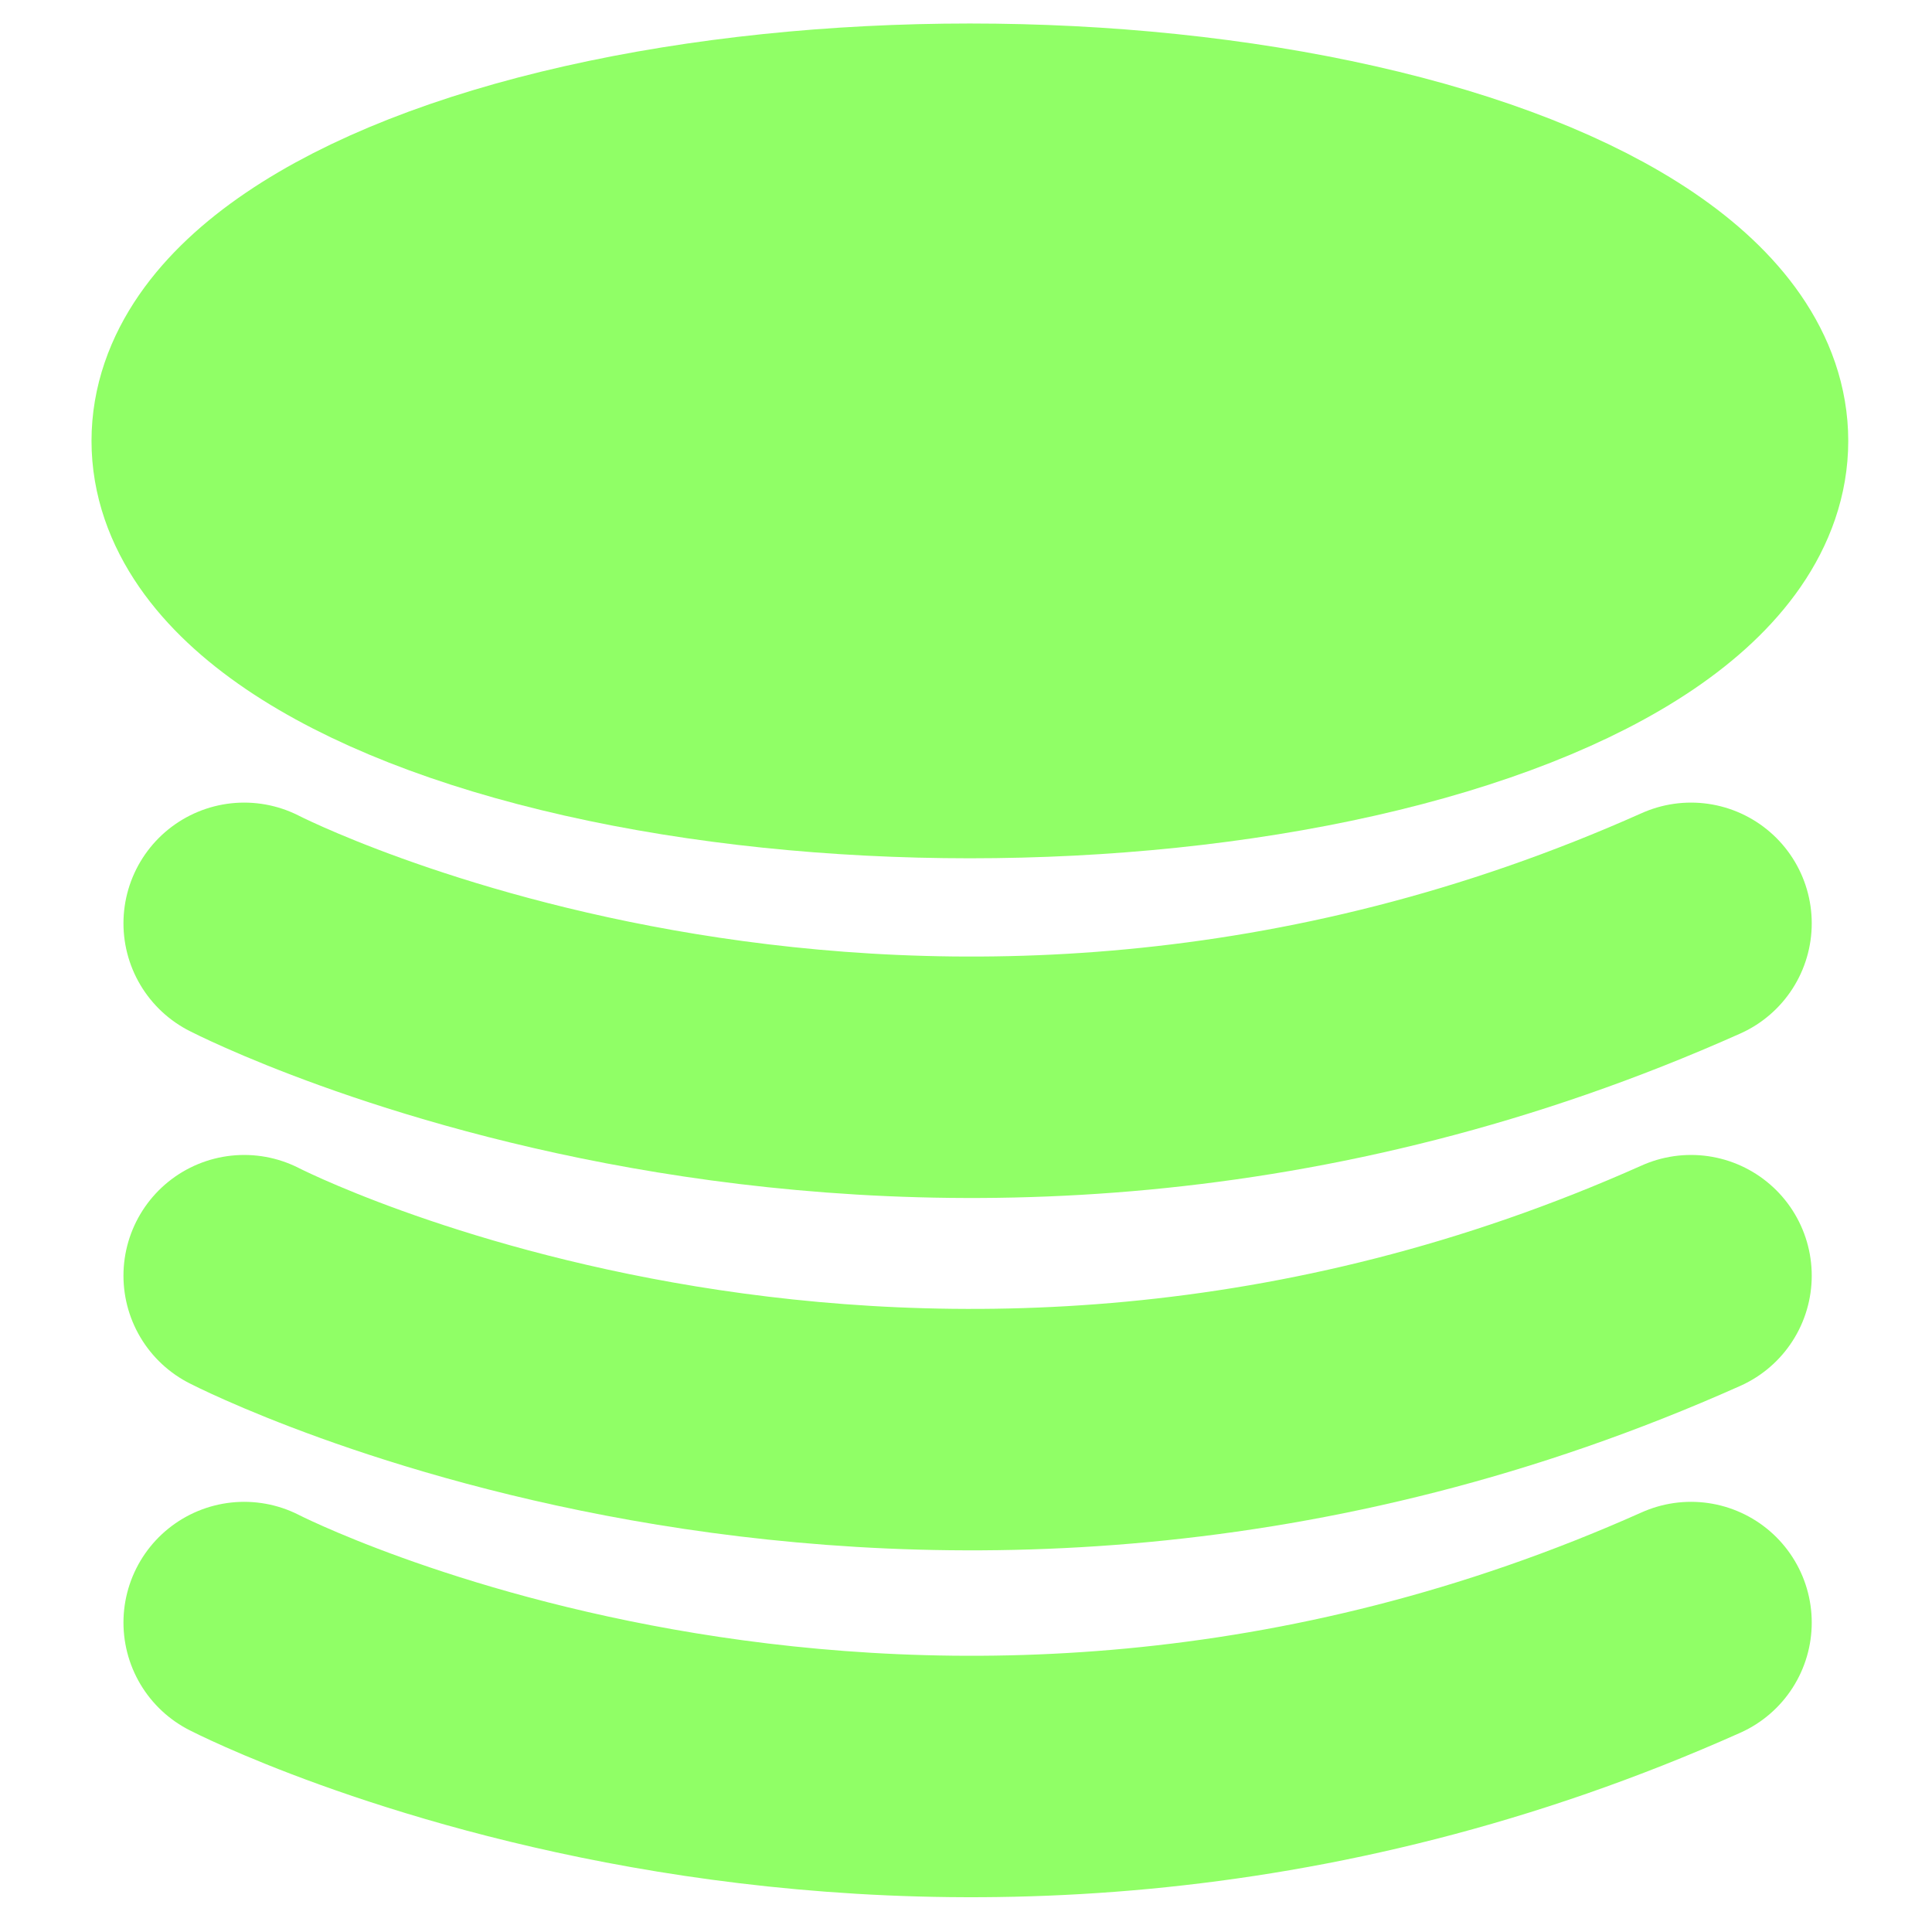 <?xml version="1.0" encoding="UTF-8" standalone="no"?>
<!-- Created with Inkscape (http://www.inkscape.org/) -->

<svg
   width="16"
   height="16"
   viewBox="0 0 4.233 4.233"
   version="1.1"
   id="svg5"
   sodipodi:docname="embed_requester_icon.svg"
   inkscape:version="1.2.2 (b0a8486541, 2022-12-01)"
   xmlns:inkscape="http://www.inkscape.org/namespaces/inkscape"
   xmlns:sodipodi="http://sodipodi.sourceforge.net/DTD/sodipodi-0.dtd"
   xmlns="http://www.w3.org/2000/svg"
   xmlns:svg="http://www.w3.org/2000/svg">
  <sodipodi:namedview
     id="namedview7"
     pagecolor="#ffffff"
     bordercolor="#000000"
     borderopacity="0.25"
     inkscape:showpageshadow="2"
     inkscape:pageopacity="0.0"
     inkscape:pagecheckerboard="0"
     inkscape:deskcolor="#d1d1d1"
     inkscape:document-units="mm"
     showgrid="false"
     inkscape:zoom="33.94557"
     inkscape:cx="-1.7380766"
     inkscape:cy="7.4089197"
     inkscape:window-width="1920"
     inkscape:window-height="1014"
     inkscape:window-x="0"
     inkscape:window-y="29"
     inkscape:window-maximized="1"
     inkscape:current-layer="layer1" />
  <defs
     id="defs2" />
  <g
     inkscape:label="Ebene 1"
     inkscape:groupmode="layer"
     id="layer1">
    <ellipse
       style="fill:#90ff66;fill-opacity:1;stroke:#90ff66;stroke-width:0.529;stroke-linecap:round;stroke-linejoin:round;stroke-dasharray:none;stroke-opacity:1;paint-order:markers fill stroke"
       id="path234"
       ry="0.65"
       rx="1.66"
       cy="0.966"
       cx="2.125" />
    <path
       style="fill:none;fill-opacity:0;stroke:#90ff66;stroke-width:0.529;stroke-linecap:round;stroke-linejoin:round;stroke-dasharray:none;stroke-opacity:1;paint-order:markers fill stroke"
       d="m 0.535,2.023 c 0,0 1.471,0.759 3.17,0"
       id="path1108"
       sodipodi:nodetypes="cc" />
    <path
       style="fill:none;fill-opacity:0;stroke:#90ff66;stroke-width:0.529;stroke-linecap:round;stroke-linejoin:round;stroke-dasharray:none;stroke-opacity:1;paint-order:markers fill stroke"
       d="m 0.535,2.795 c 0,0 1.471,0.759 3.17,0"
       id="path1237"
       sodipodi:nodetypes="cc" />
    <path
       style="fill:none;fill-opacity:0;stroke:#90ff66;stroke-width:0.529;stroke-linecap:round;stroke-linejoin:round;stroke-dasharray:none;stroke-opacity:1;paint-order:markers fill stroke"
       d="m 0.535,3.555 c 0,0 1.471,0.759 3.17,0"
       id="path2724"
       sodipodi:nodetypes="cc" />
  </g>
</svg>
